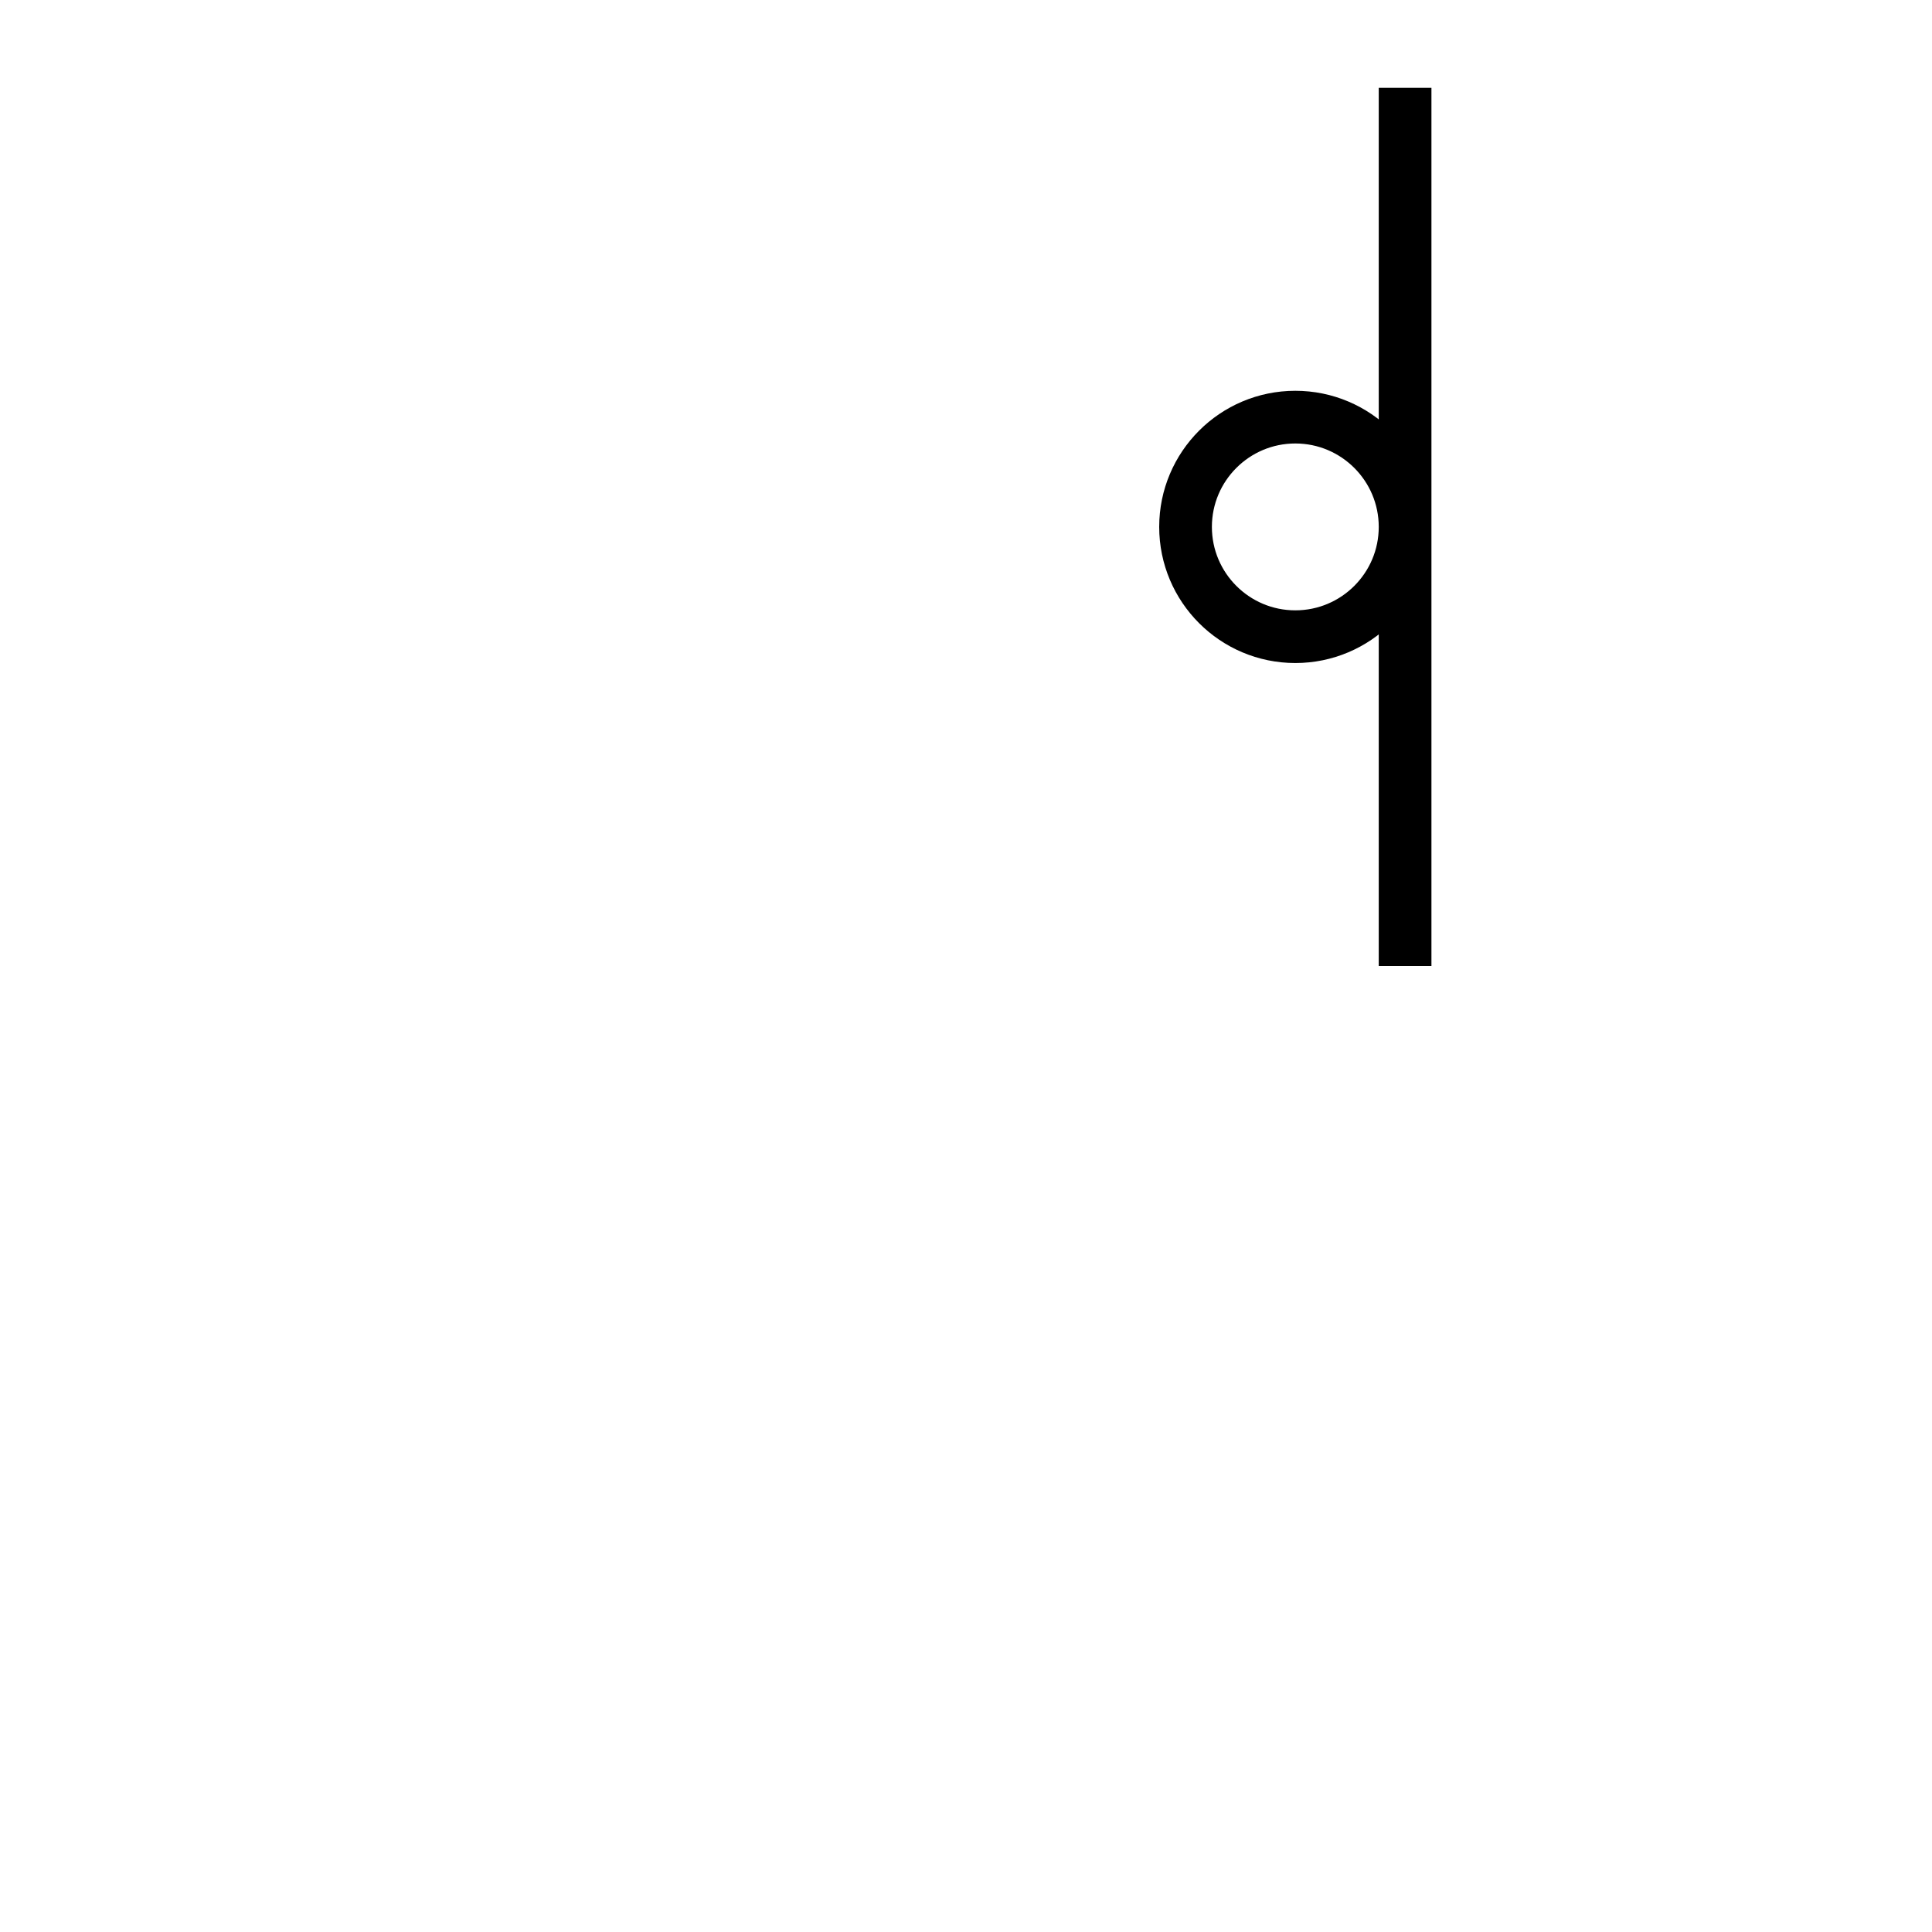 <?xml version="1.0" encoding="UTF-8" standalone="no"?>
<!DOCTYPE svg PUBLIC "-//W3C//DTD SVG 20010904//EN"
              "http://www.w3.org/TR/2001/REC-SVG-20010904/DTD/svg10.dtd">

<svg xmlns="http://www.w3.org/2000/svg" width="110" height="110">
  <path fill="none" stroke="black" stroke-width="3"
        d="M 80.00,55.00
           C 80.00,55.00 80.00,30.00 80.00,30.00
             80.00,26.55 77.20,23.75 73.75,23.75
             70.30,23.75 67.50,26.55 67.50,30.00
             67.50,33.45 70.30,36.25 73.75,36.25
             77.20,36.25 80.00,33.45 80.00,30.00
             80.00,30.00 80.00,5.00 80.00,5.00" />
</svg>
